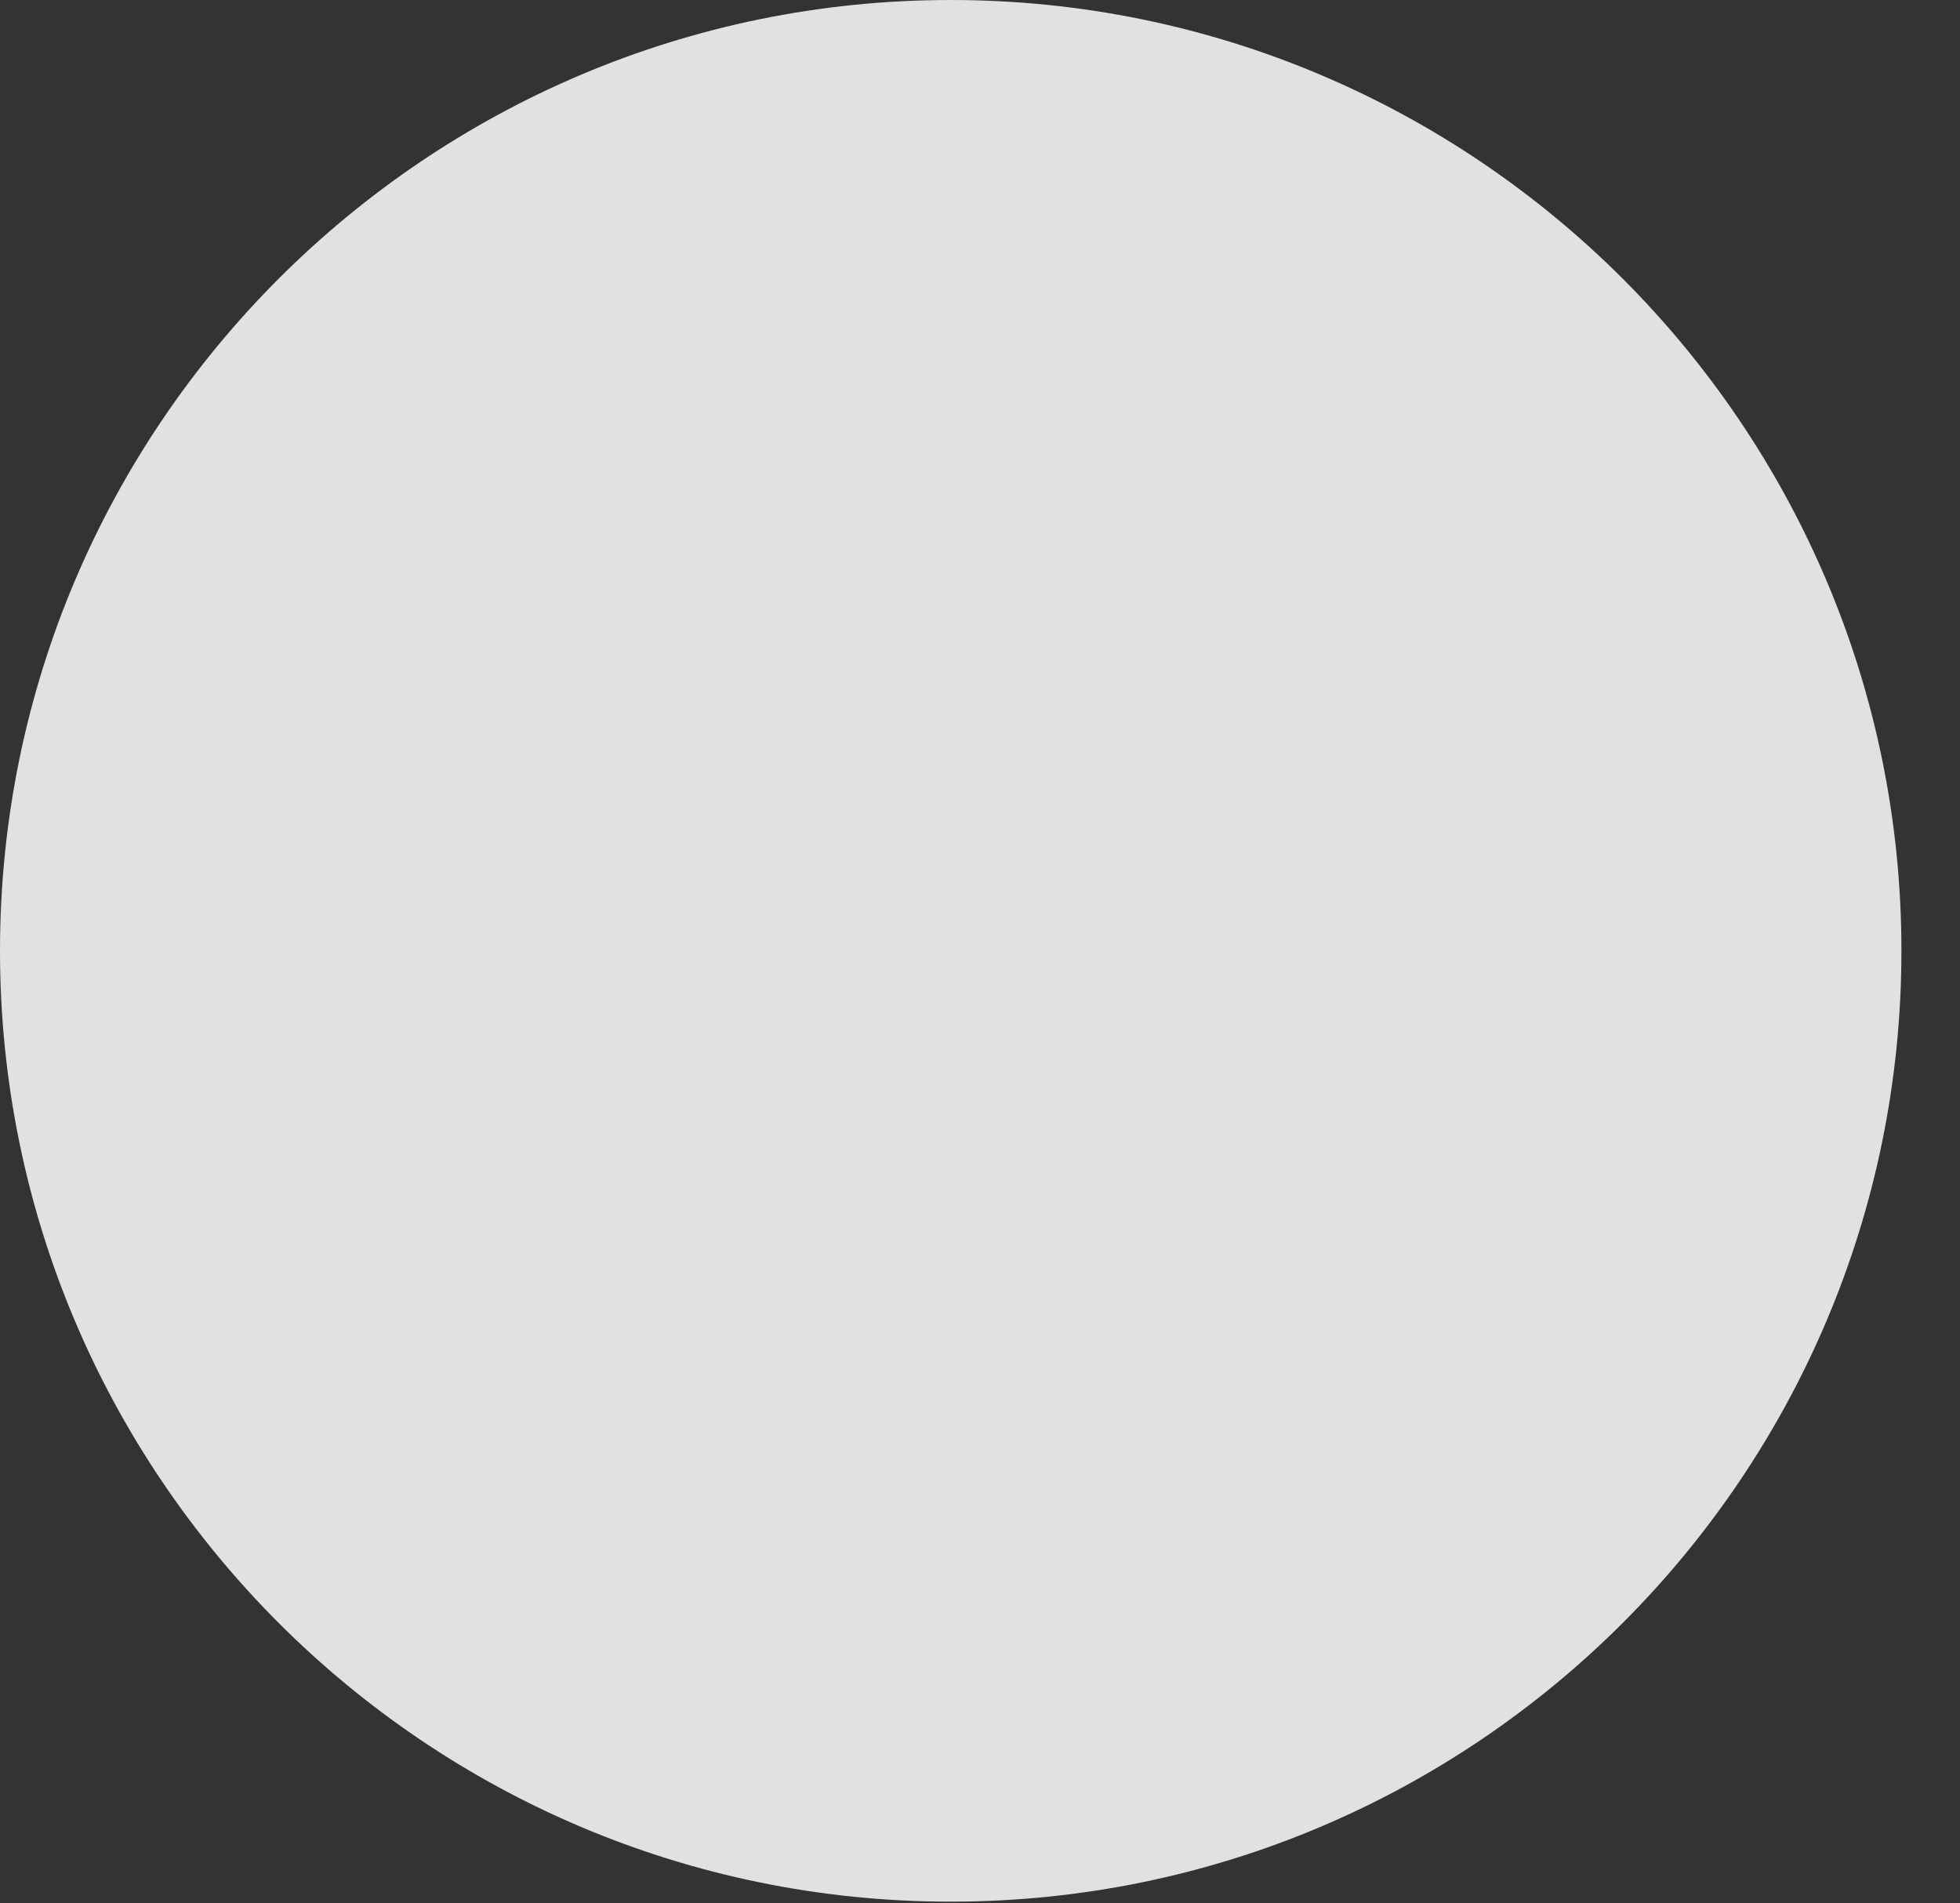 <?xml version="1.0" encoding="UTF-8"?>
<!--Generator: Apple Native CoreSVG 326-->
<!DOCTYPE svg
PUBLIC "-//W3C//DTD SVG 1.1//EN"
       "http://www.w3.org/Graphics/SVG/1.1/DTD/svg11.dtd">
<svg version="1.1" xmlns="http://www.w3.org/2000/svg" xmlns:xlink="http://www.w3.org/1999/xlink" viewBox="0 0 12.08 11.729">
 <rect x="0" y="0" width="12.08" height="11.729" fill="#333333" stroke="none"/>
 <g>
  <rect height="11.729" opacity="0" width="12.08" x="0" y="0"/>
  <path d="M5.859 11.719C9.092 11.719 11.719 9.092 11.719 5.859C11.719 2.627 9.092 0 5.859 0C2.627 0 0 2.627 0 5.859C0 9.092 2.627 11.719 5.859 11.719Z" fill="white" fill-opacity="0.85"/>
 </g>
</svg>
